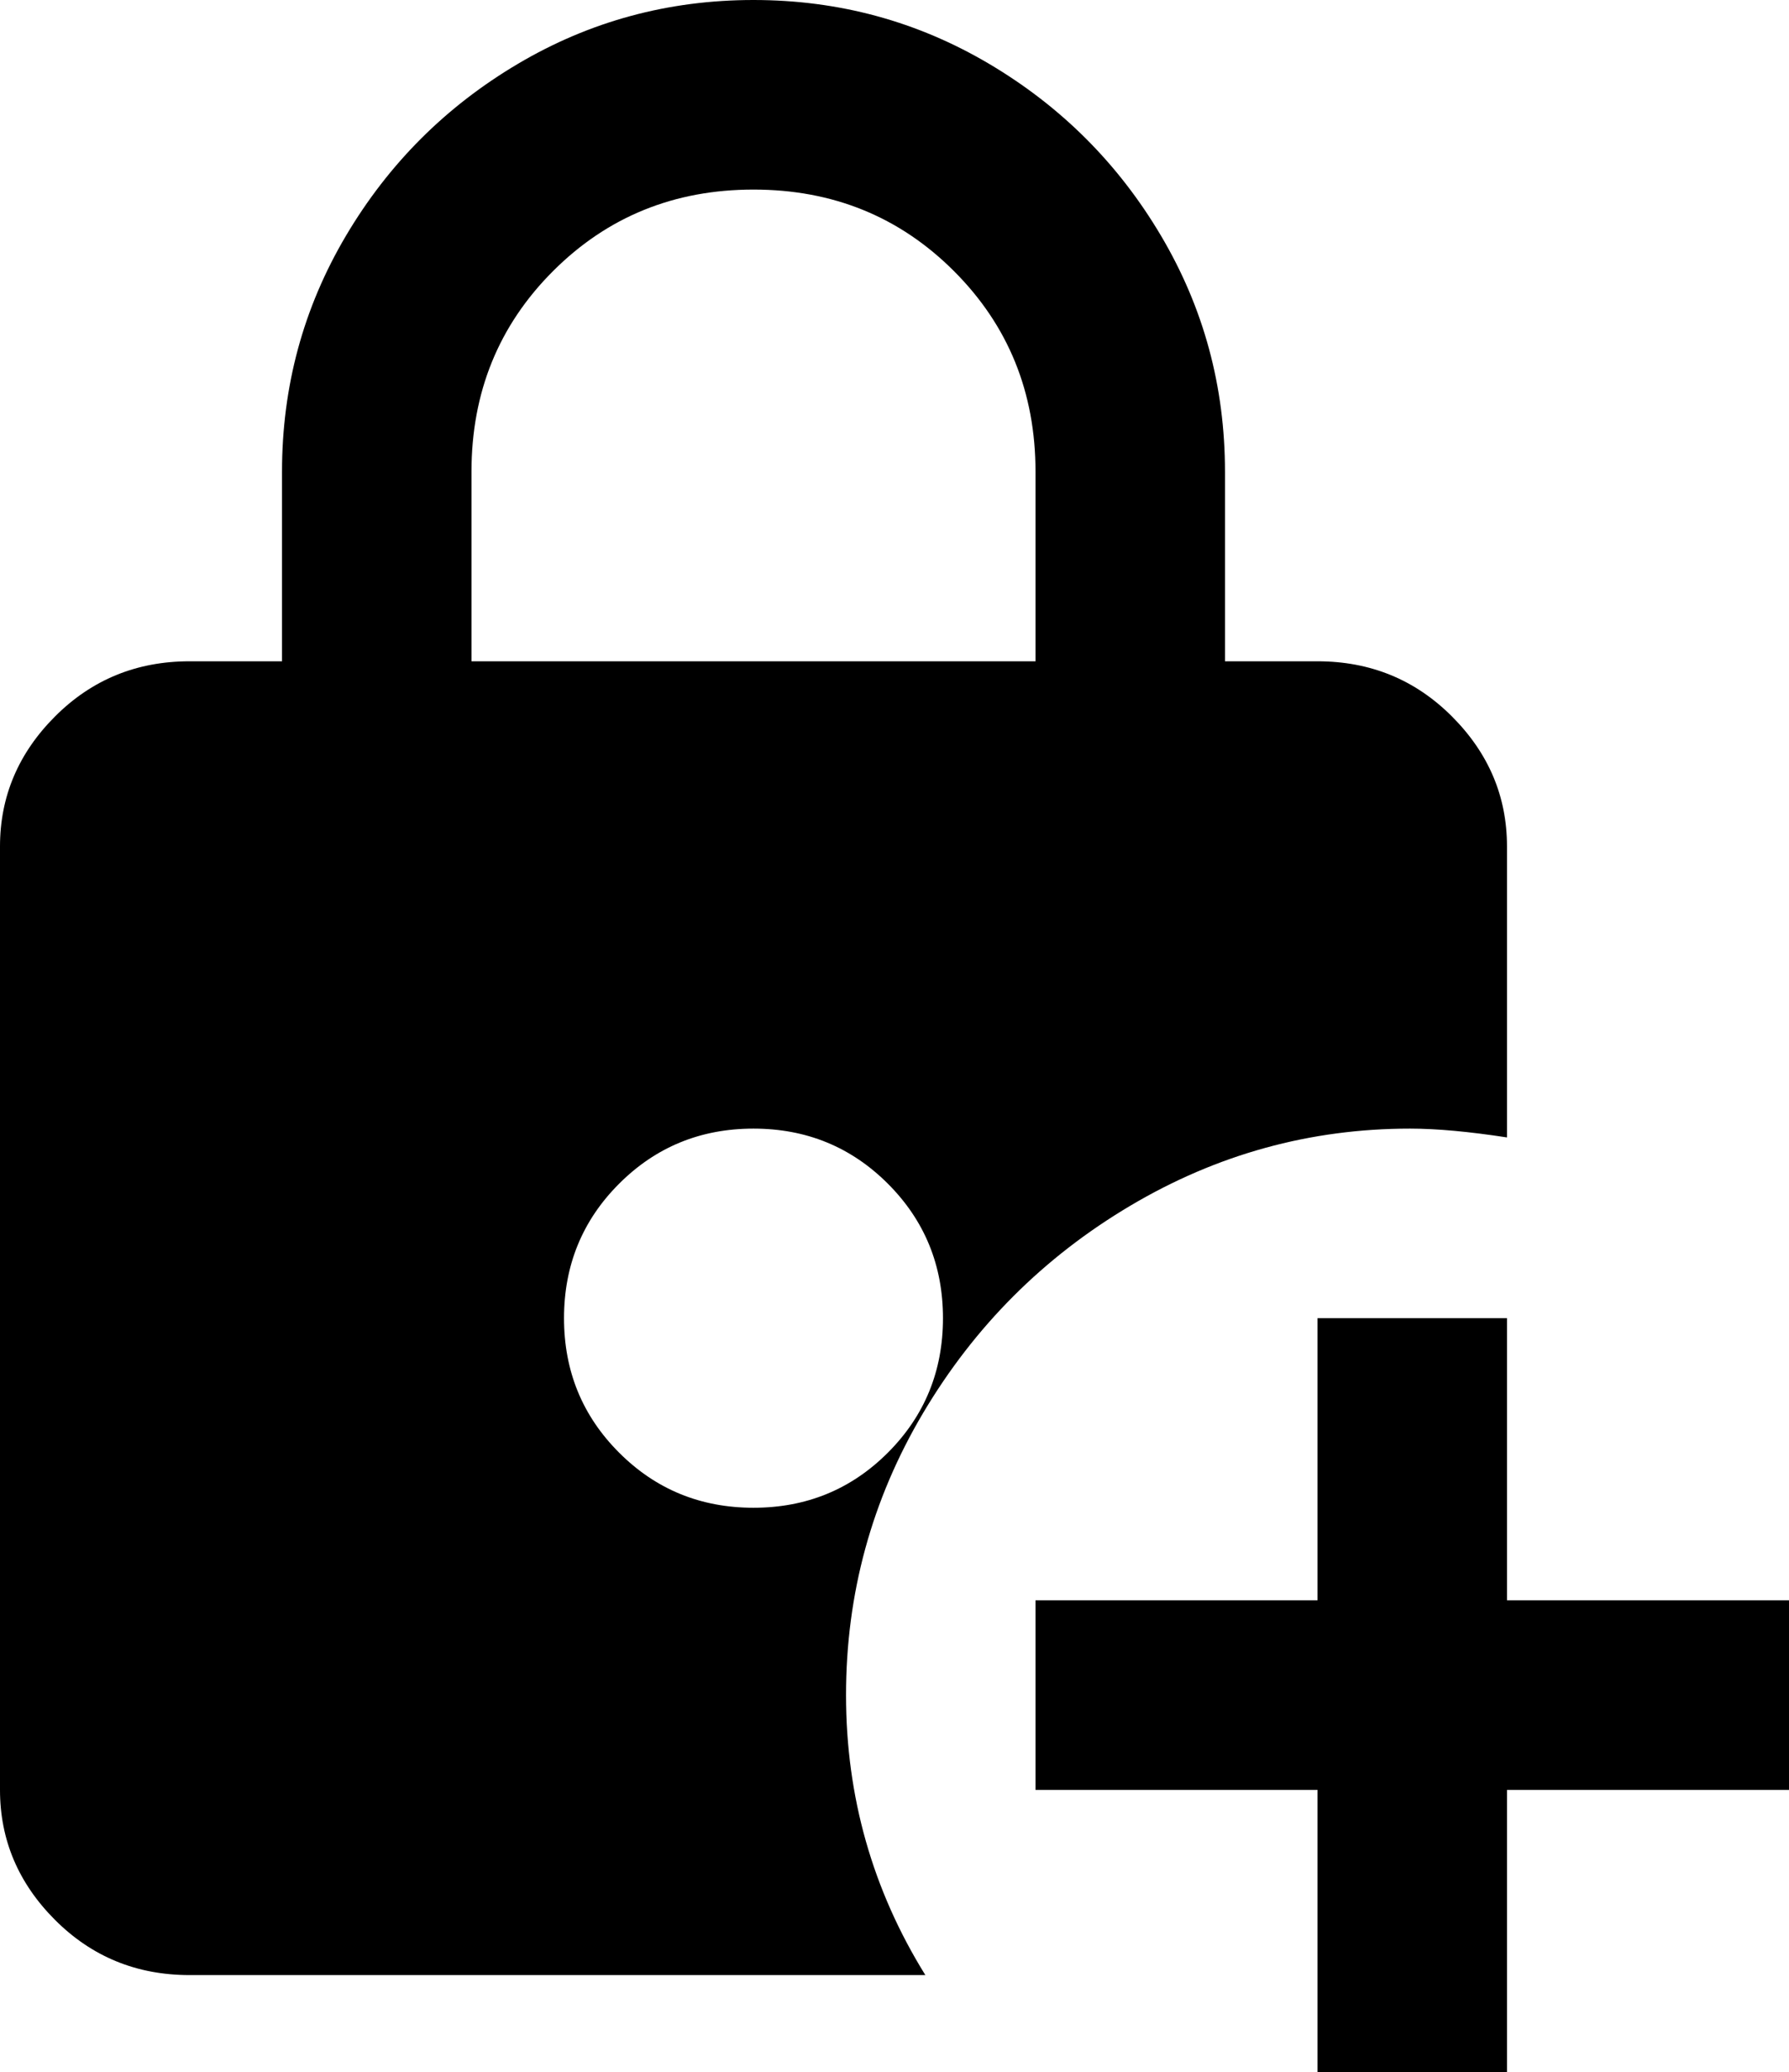 <svg xmlns="http://www.w3.org/2000/svg" viewBox="85 -43 406 470">
      <g transform="scale(1 -1) translate(0 -384)">
        <path d="M405 171Q414 171 427 169V235Q427 252 414.5 264.5Q402 277 384 277H363V320Q363 349 348.5 373.5Q334 398 309.5 412.5Q285 427 256.0 427.0Q227 427 202.5 412.5Q178 398 163.5 373.5Q149 349 149 320V277H128Q110 277 97.5 264.5Q85 252 85 235V21Q85 4 97.5 -8.5Q110 -21 128 -21H295Q277 8 277.0 42.5Q277 77 294.5 106.5Q312 136 341.5 153.5Q371 171 405 171ZM192 320Q192 347 210.5 365.5Q229 384 256.0 384.0Q283 384 301.5 365.5Q320 347 320 320V277H192ZM256 85Q238 85 225.5 97.5Q213 110 213.0 128.0Q213 146 225.5 158.5Q238 171 256.0 171.0Q274 171 286.5 158.5Q299 146 299.0 128.0Q299 110 286.5 97.5Q274 85 256 85ZM491 64V21H427V-43H384V21H320V64H384V128H427V64Z" />
      </g>
    </svg>